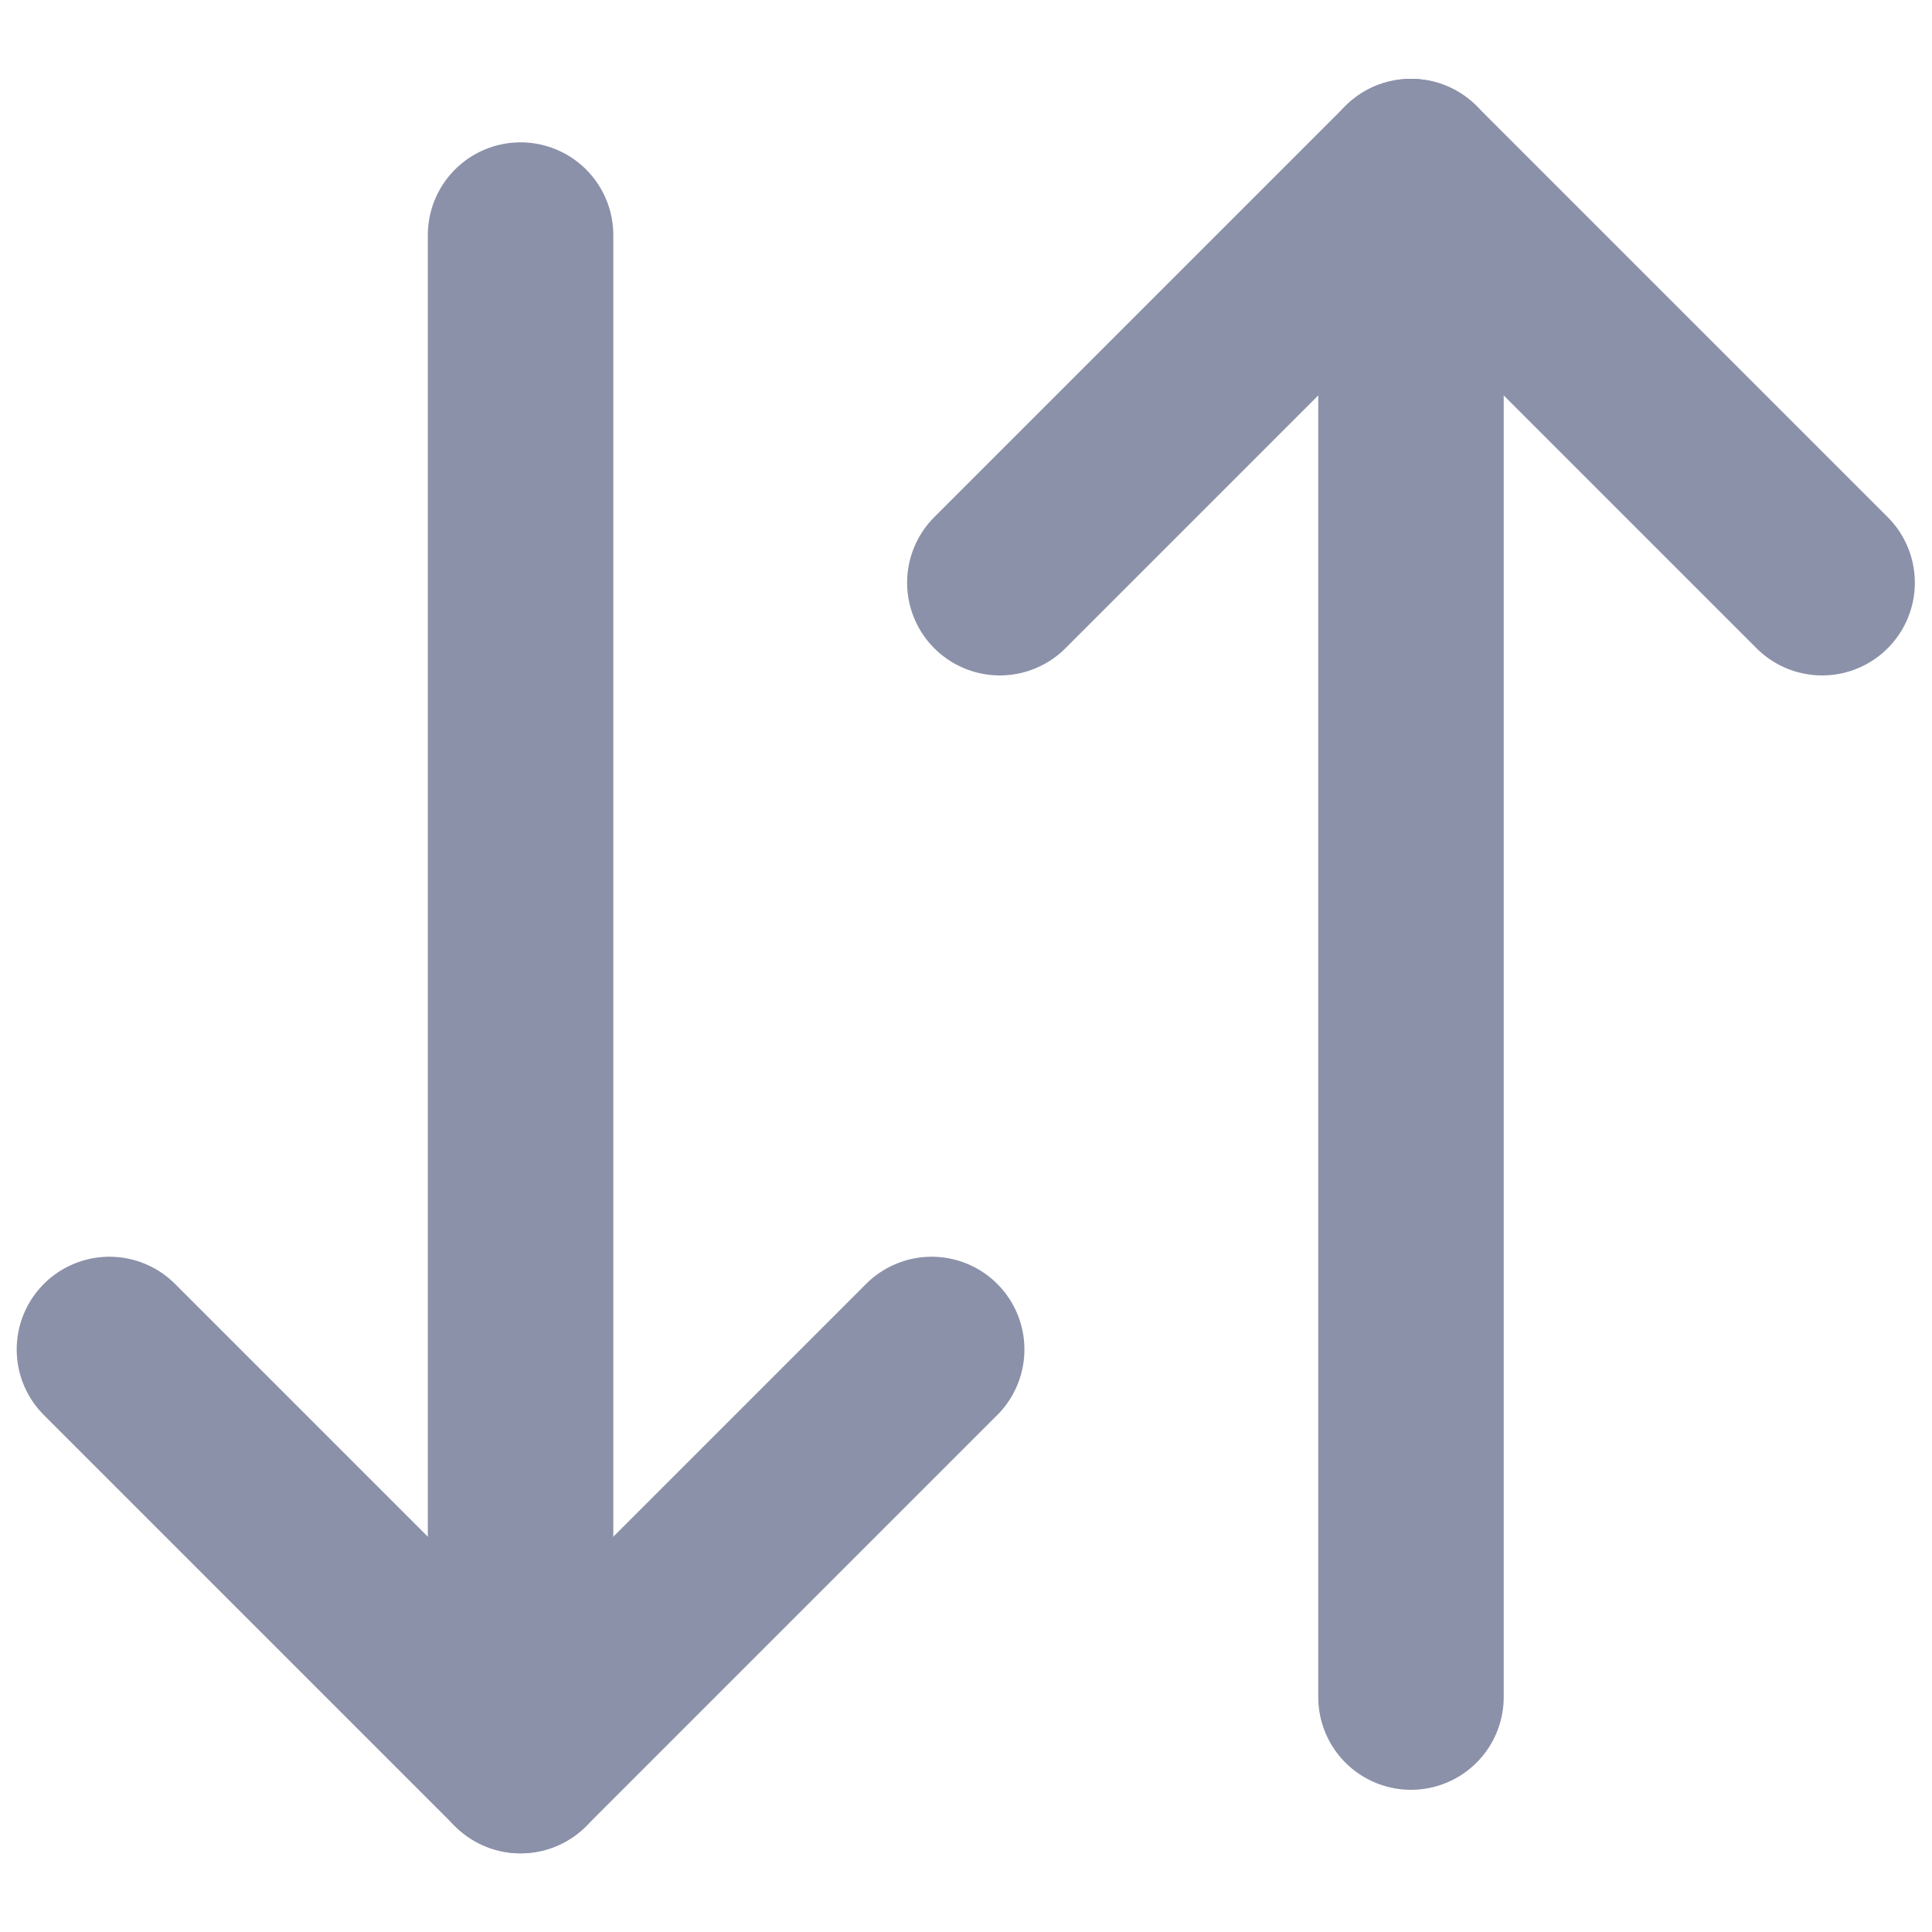 <?xml version="1.0" encoding="utf-8"?>
<!-- Generator: Adobe Illustrator 26.0.3, SVG Export Plug-In . SVG Version: 6.00 Build 0)  -->
<svg version="1.1" id="Layer_1" xmlns="http://www.w3.org/2000/svg" xmlns:xlink="http://www.w3.org/1999/xlink" x="0px" y="0px"
	 viewBox="0 0 12.5 12.5" style="enable-background:new 0 0 12.5 12.5;" xml:space="preserve">
<style type="text/css">
	.st0{fill:none;stroke:#8B91A9;stroke-width:1.2;stroke-linecap:round;stroke-linejoin:round;}
</style>
<g id="Group_15782" transform="translate(0.849 0.6)">
	<g id="streamline-icon-interface-arrows-up_64x64_1_" transform="translate(0 0)">
		<g id="Group_8830" transform="translate(0 0)">
			<line id="Line_56" class="st0" x1="8.28" y1="0.51" x2="8.28" y2="10.38"/>
			<path id="Path_16484" class="st0" d="M10.94,3.17L8.28,0.51L5.62,3.17"/>
		</g>
	</g>
	<g id="streamline-icon-interface-arrows-up_64x64_1_2" transform="translate(5.759 0.411)">
		<g id="Group_8830-2" transform="translate(0 0)">
			<line id="Line_56-2" class="st0" x1="-3.24" y1="10.38" x2="-3.24" y2="0.51"/>
			<path id="Path_16484-2" class="st0" d="M-0.58,7.72l-2.66,2.66L-5.9,7.72"/>
		</g>
	</g>
</g>
</svg>
